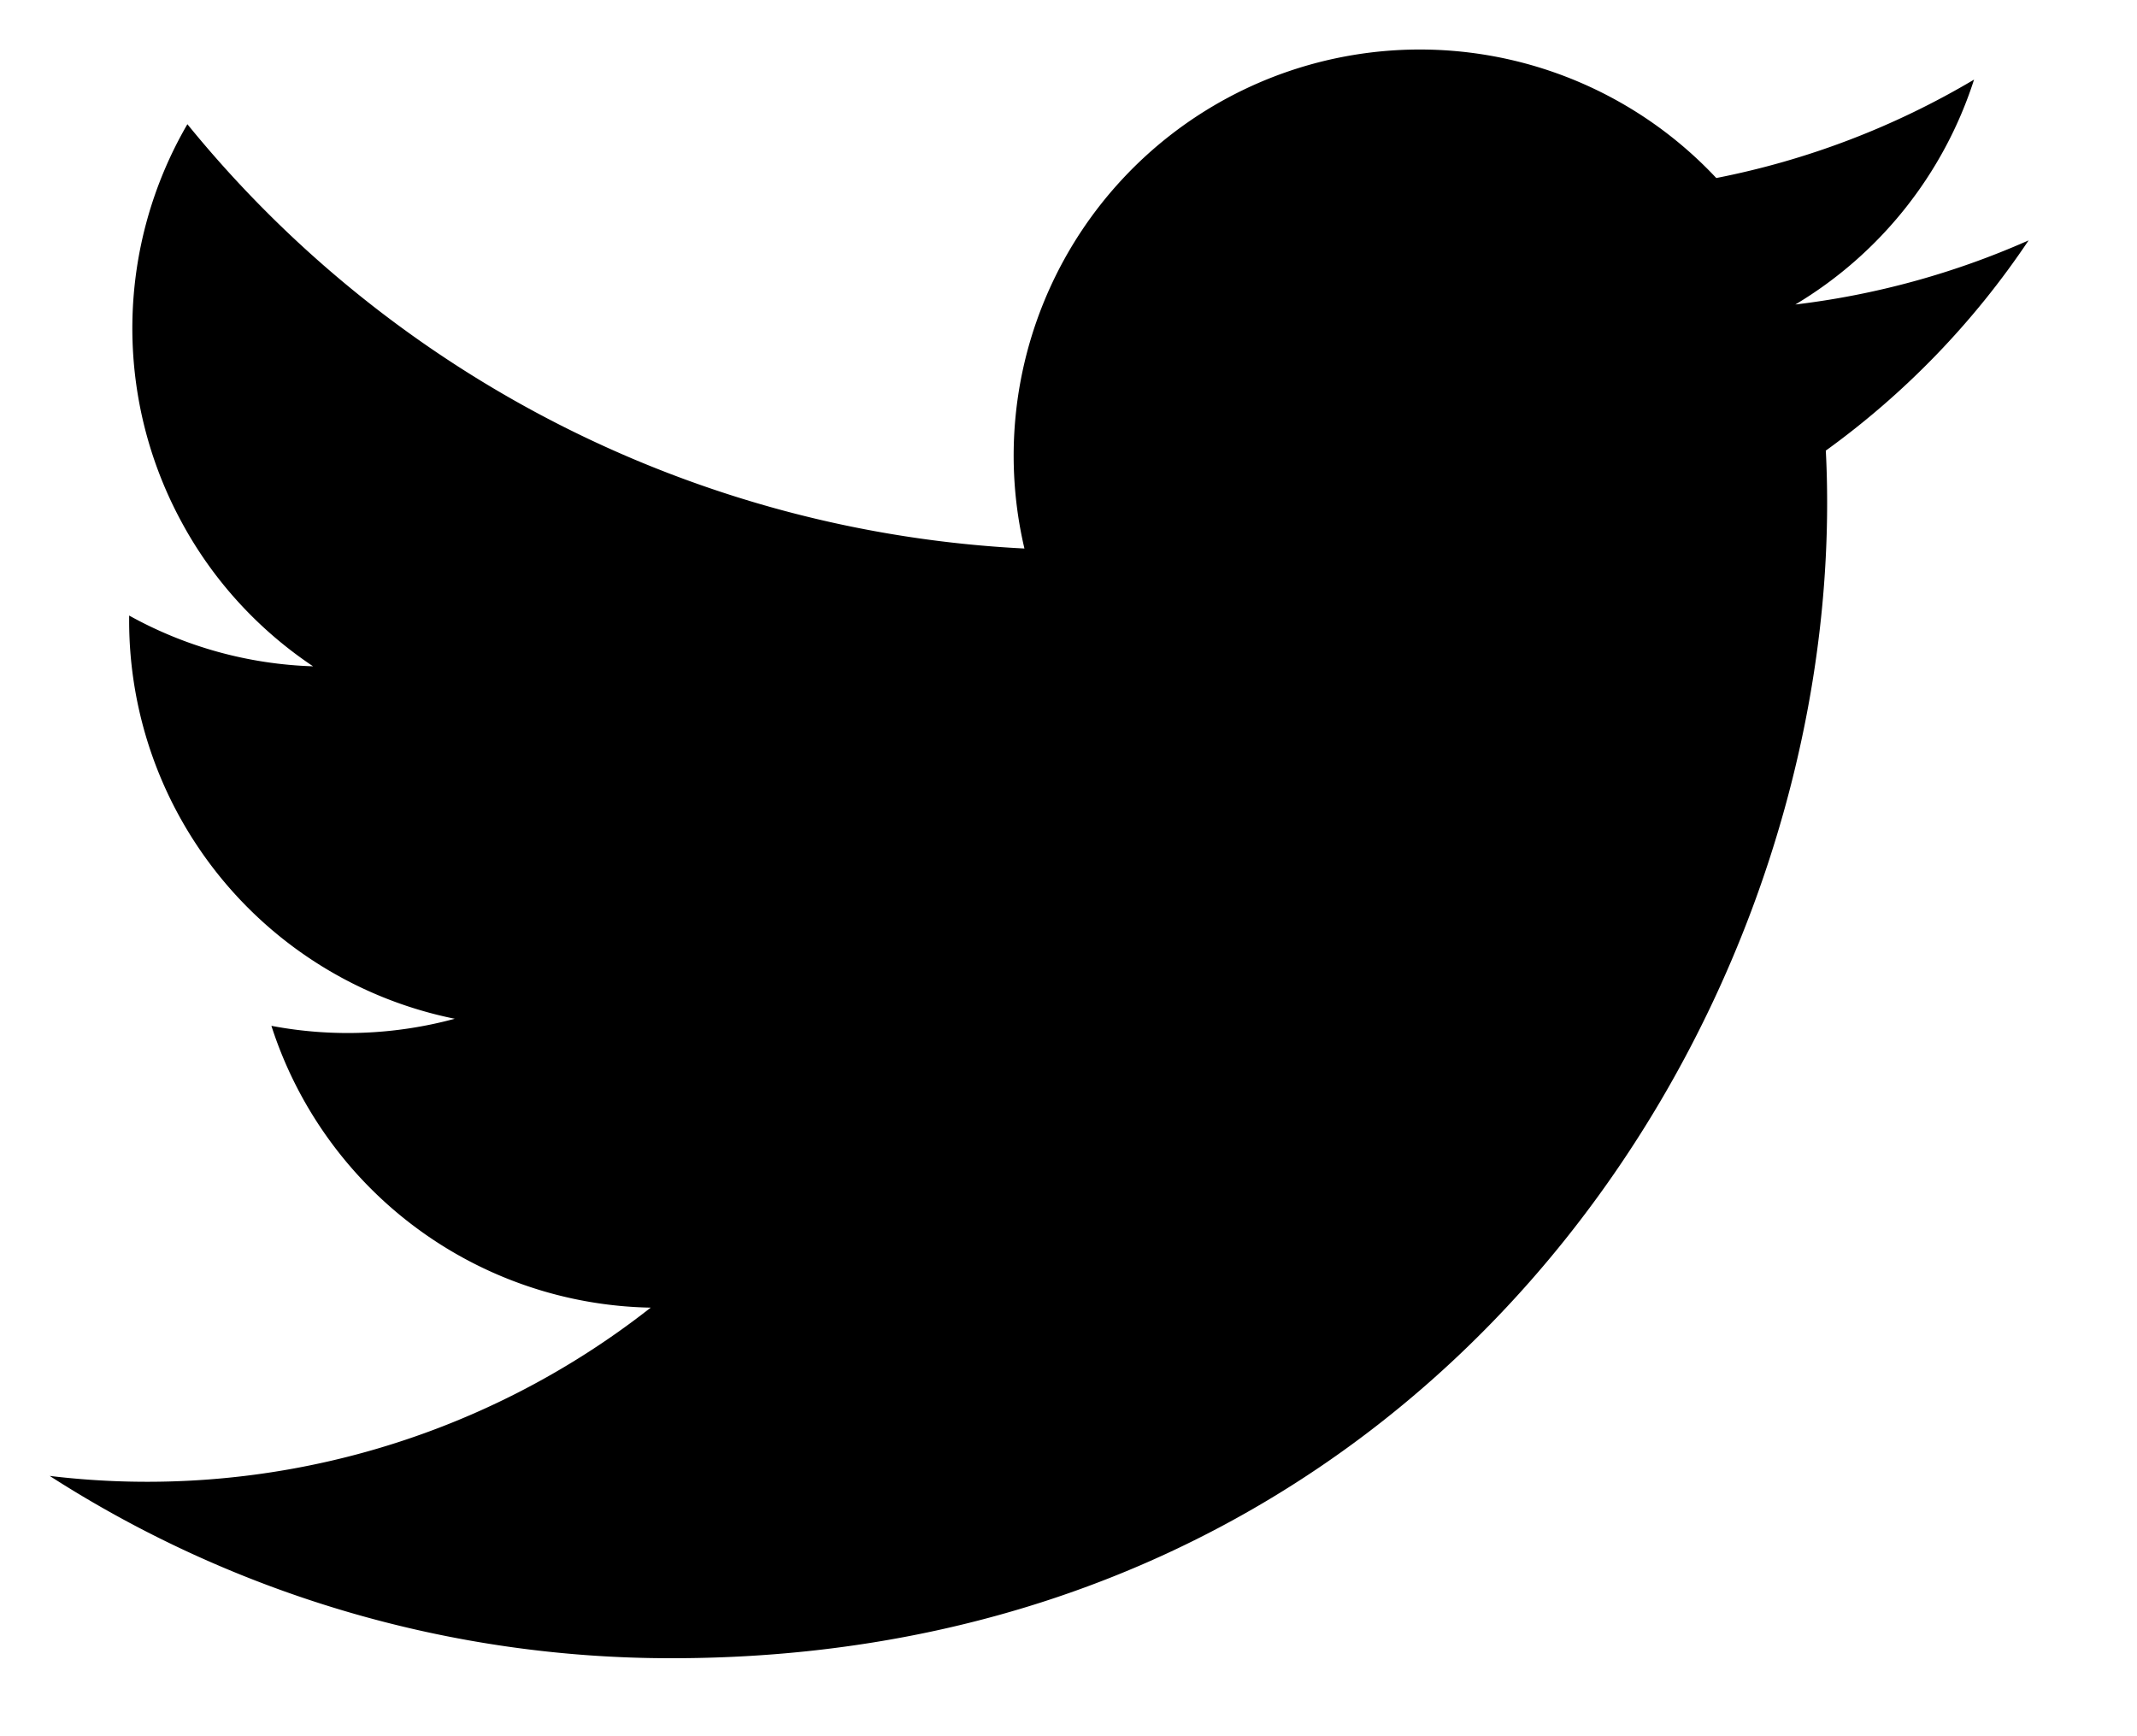<svg xmlns="http://www.w3.org/2000/svg" class="icon-twitter" viewBox="0 0 16 13"><path d="M15.188 1.8a6.088 6.088 0 01-1.746.48A3.048 3.048 0 0014.78.596a6.068 6.068 0 01-1.93.737 3.041 3.041 0 00-5.18 2.774A8.633 8.633 0 011.403.93a3.039 3.039 0 00-.052 2.963c.235.442.577.818.993 1.096a3.032 3.032 0 01-1.377-.38v.039a3.04 3.04 0 002.438 2.98 3.062 3.062 0 01-1.373.053 3.042 3.042 0 002.84 2.11 6.1 6.1 0 01-4.5 1.26 8.597 8.597 0 004.658 1.365c5.593 0 8.65-4.632 8.65-8.649 0-.13-.003-.262-.01-.393a6.18 6.18 0 001.517-1.572l.001-.002z" /></svg>